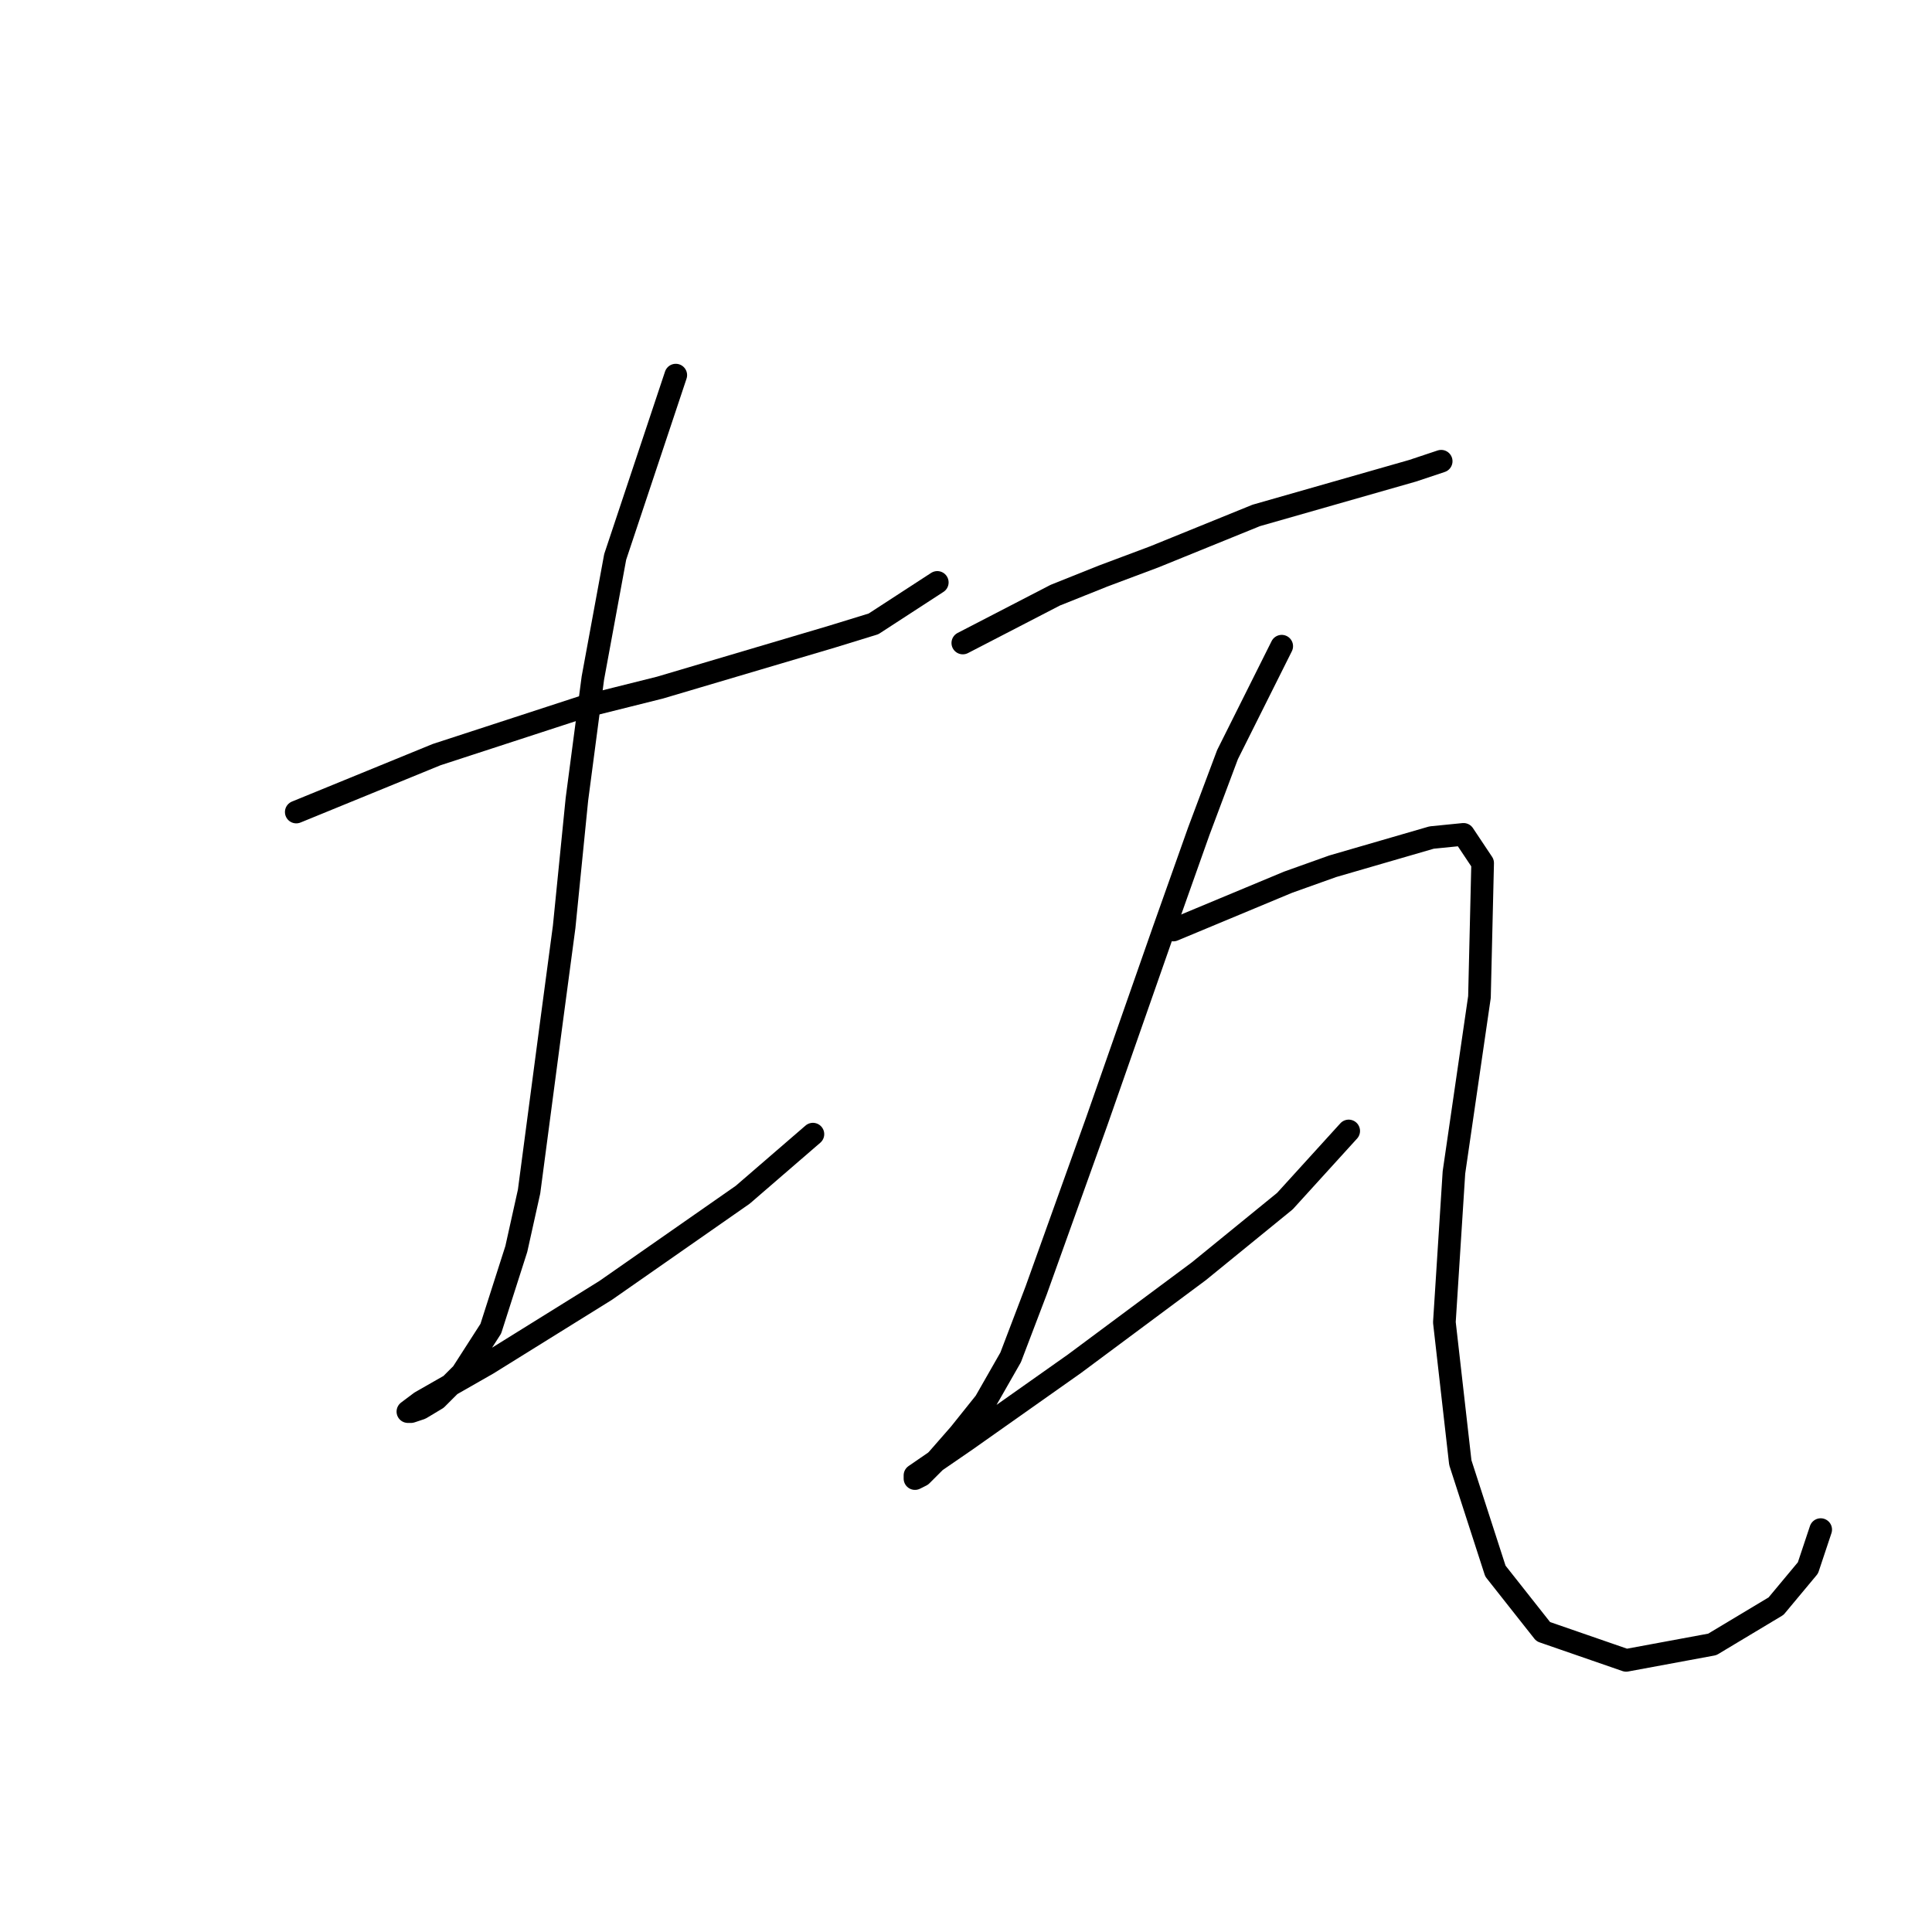 <?xml version="1.0" standalone="no"?>
    <svg width="256" height="256" xmlns="http://www.w3.org/2000/svg" version="1.1">
    <polyline stroke="black" stroke-width="3" stroke-linecap="round" fill="transparent" stroke-linejoin="round" points="39.256 107.599 57.85 99.992 77.289 93.653 87.431 91.118 110.251 84.357 115.744 82.666 124.196 77.173 124.196 77.173 " />
        <polyline stroke="black" stroke-width="3" stroke-linecap="round" fill="transparent" stroke-linejoin="round" points="89.544 49.705 81.515 73.792 78.557 89.85 76.444 105.908 74.754 122.812 73.063 135.489 70.105 157.886 68.415 165.493 65.034 176.058 61.231 181.974 57.85 185.354 55.737 186.622 54.469 187.045 54.047 187.045 55.737 185.777 64.612 180.706 80.247 170.987 98.418 158.309 107.715 150.28 107.715 150.28 " />
        <polyline stroke="black" stroke-width="3" stroke-linecap="round" fill="transparent" stroke-linejoin="round" points="127.577 85.202 139.832 78.863 146.171 76.327 152.932 73.792 166.455 68.298 187.161 62.382 190.965 61.114 190.965 61.114 " />
        <polyline stroke="black" stroke-width="3" stroke-linecap="round" fill="transparent" stroke-linejoin="round" points="169.835 85.624 162.651 99.992 158.848 110.134 154.2 123.234 145.325 148.59 137.296 170.987 133.915 179.861 130.535 185.777 127.154 190.003 124.196 193.384 122.083 195.496 121.238 195.919 121.238 195.496 127.999 190.848 142.367 180.706 158.848 168.451 170.258 159.154 178.71 149.857 178.71 149.857 " />
        <polyline stroke="black" stroke-width="3" stroke-linecap="round" fill="transparent" stroke-linejoin="round" points="155.467 123.234 165.609 119.009 170.68 116.896 176.597 114.783 189.697 110.979 193.923 110.557 196.458 114.36 196.036 132.109 192.655 155.351 191.387 175.212 193.5 193.806 198.148 208.174 204.487 216.203 215.474 220.006 226.884 217.893 235.336 212.822 239.562 207.751 241.252 202.68 241.252 202.68 " />
        </svg>